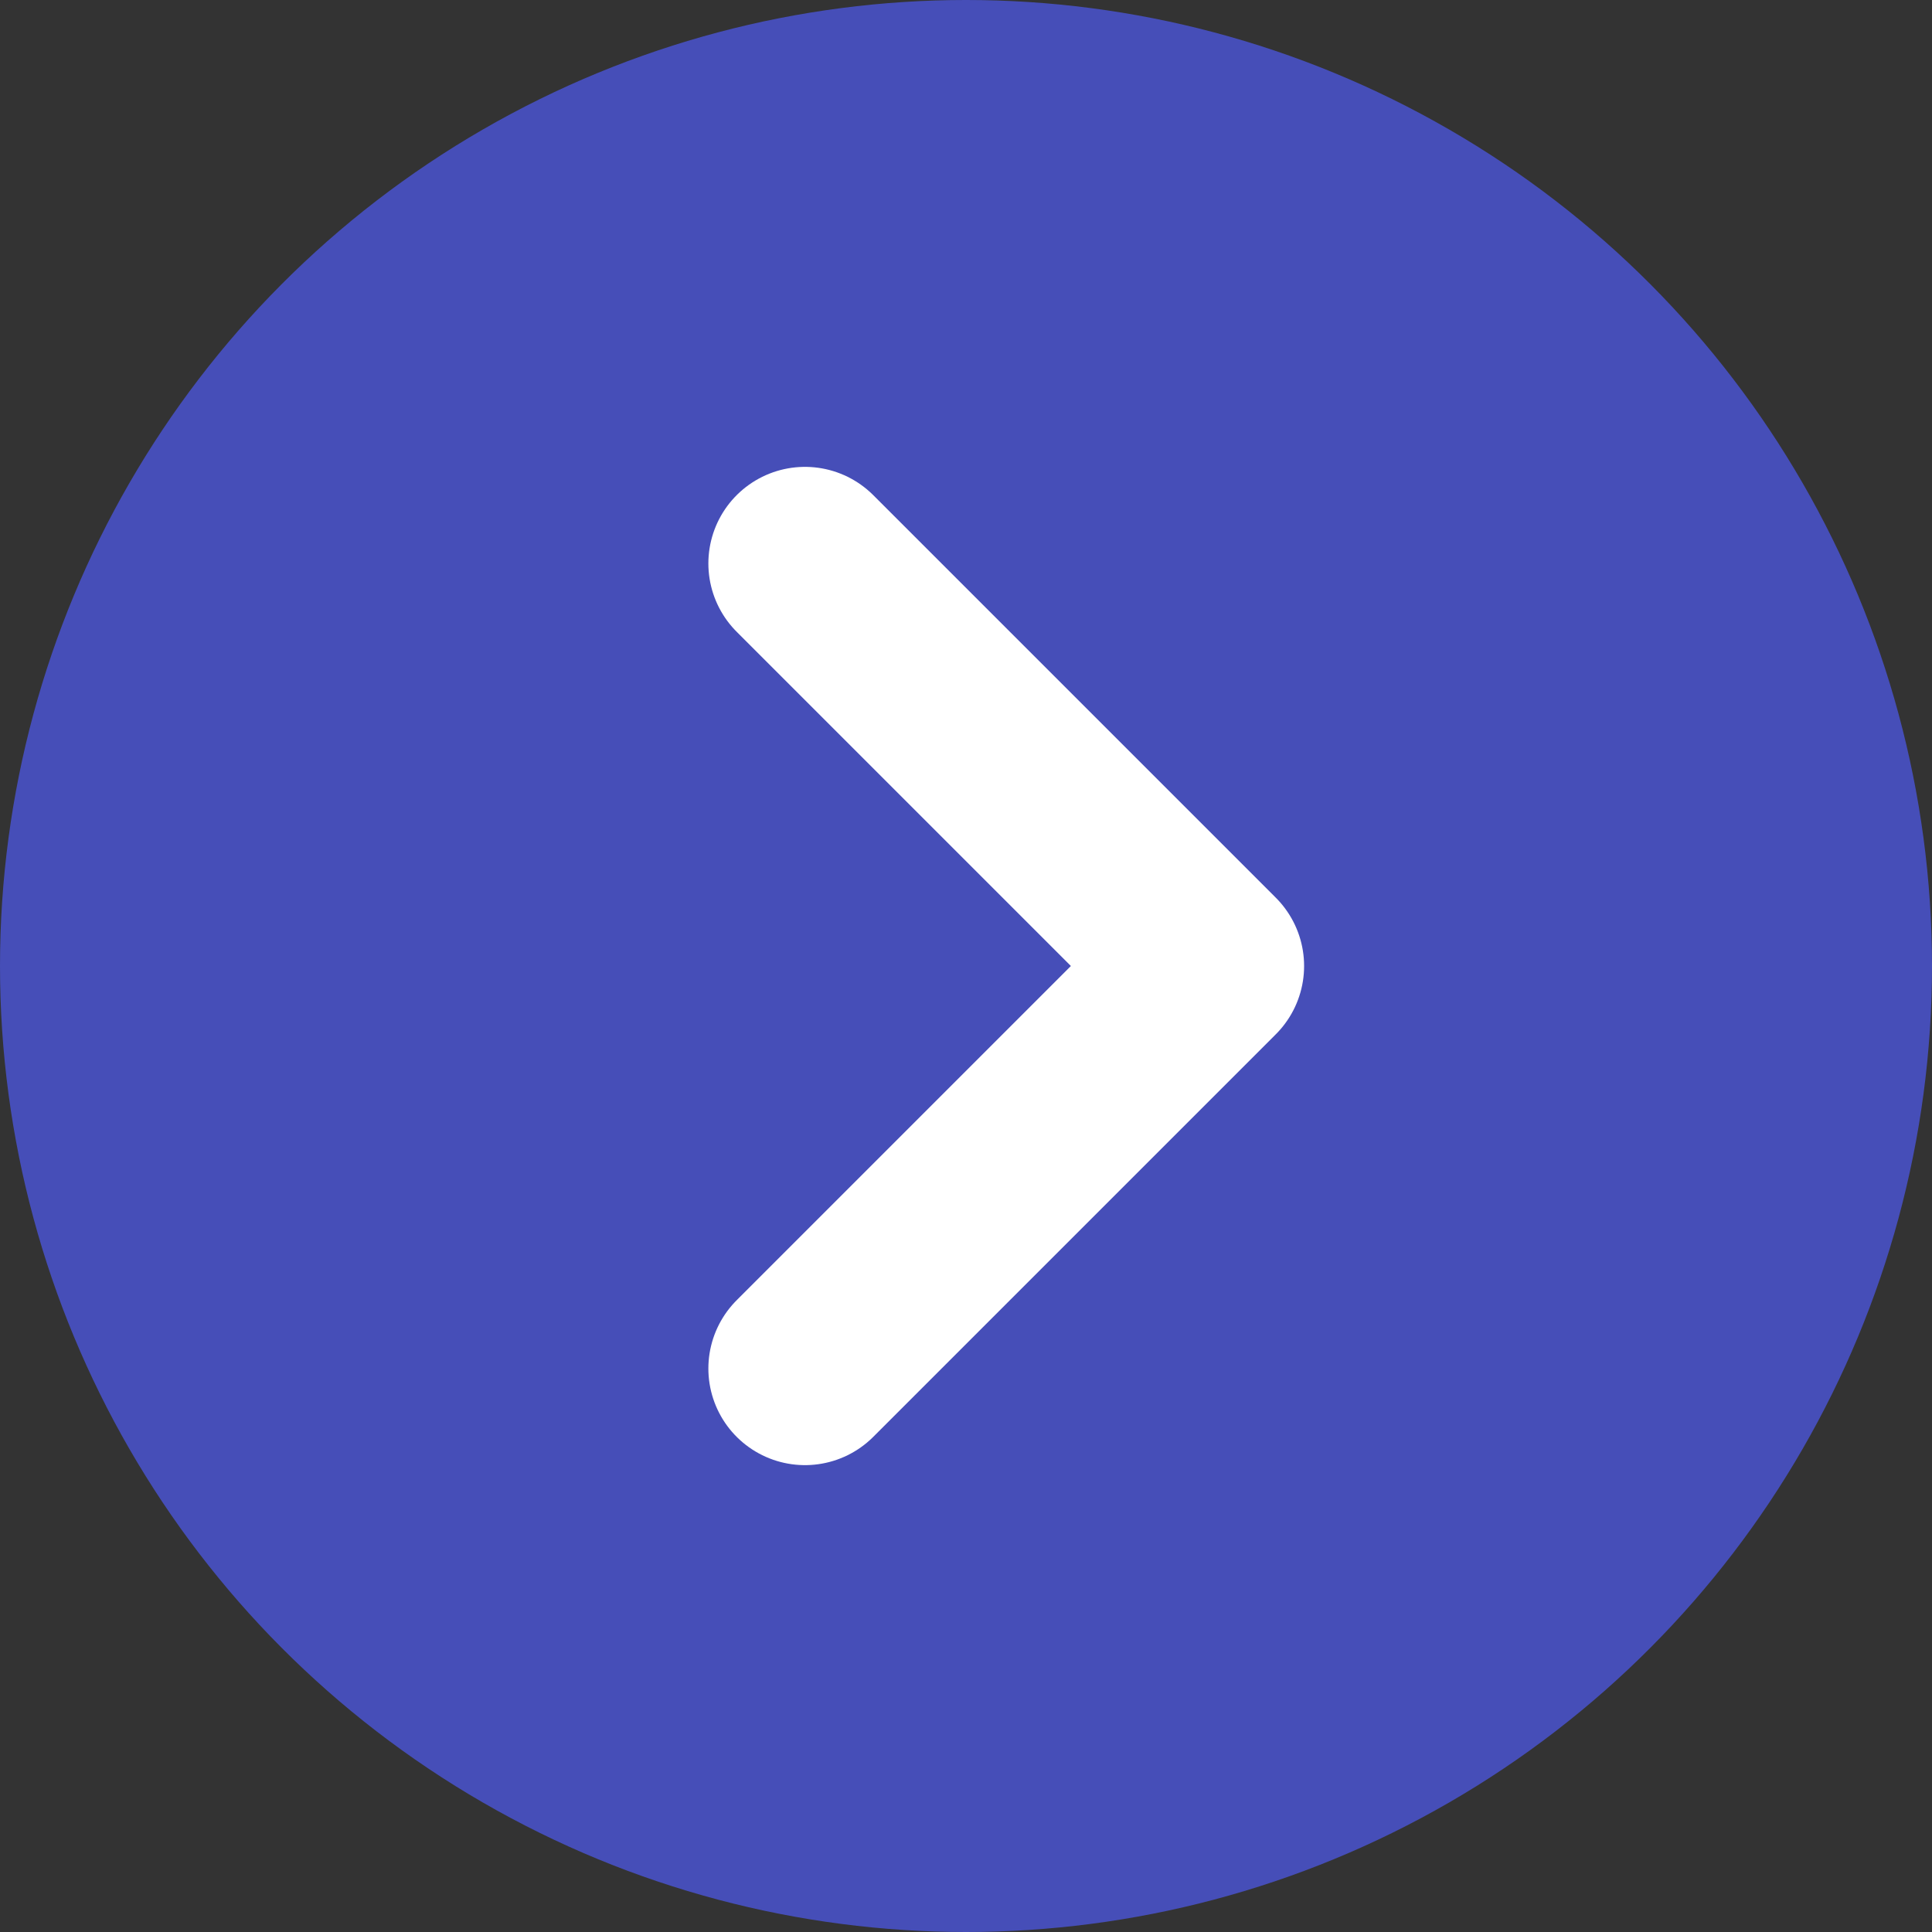 <svg width="20" height="20" viewBox="0 0 20 20" fill="none" xmlns="http://www.w3.org/2000/svg">
<rect x="0" y="0" width="20" height="20" fill="#333333" stroke="none"/>
<circle cx="10" cy="10" r="10" fill="#464EB8"/>
<path d="M8.333 14.167L12.5 10L8.333 5.833" stroke="white" stroke-width="2" stroke-linecap="round" stroke-linejoin="round"/>
</svg>
